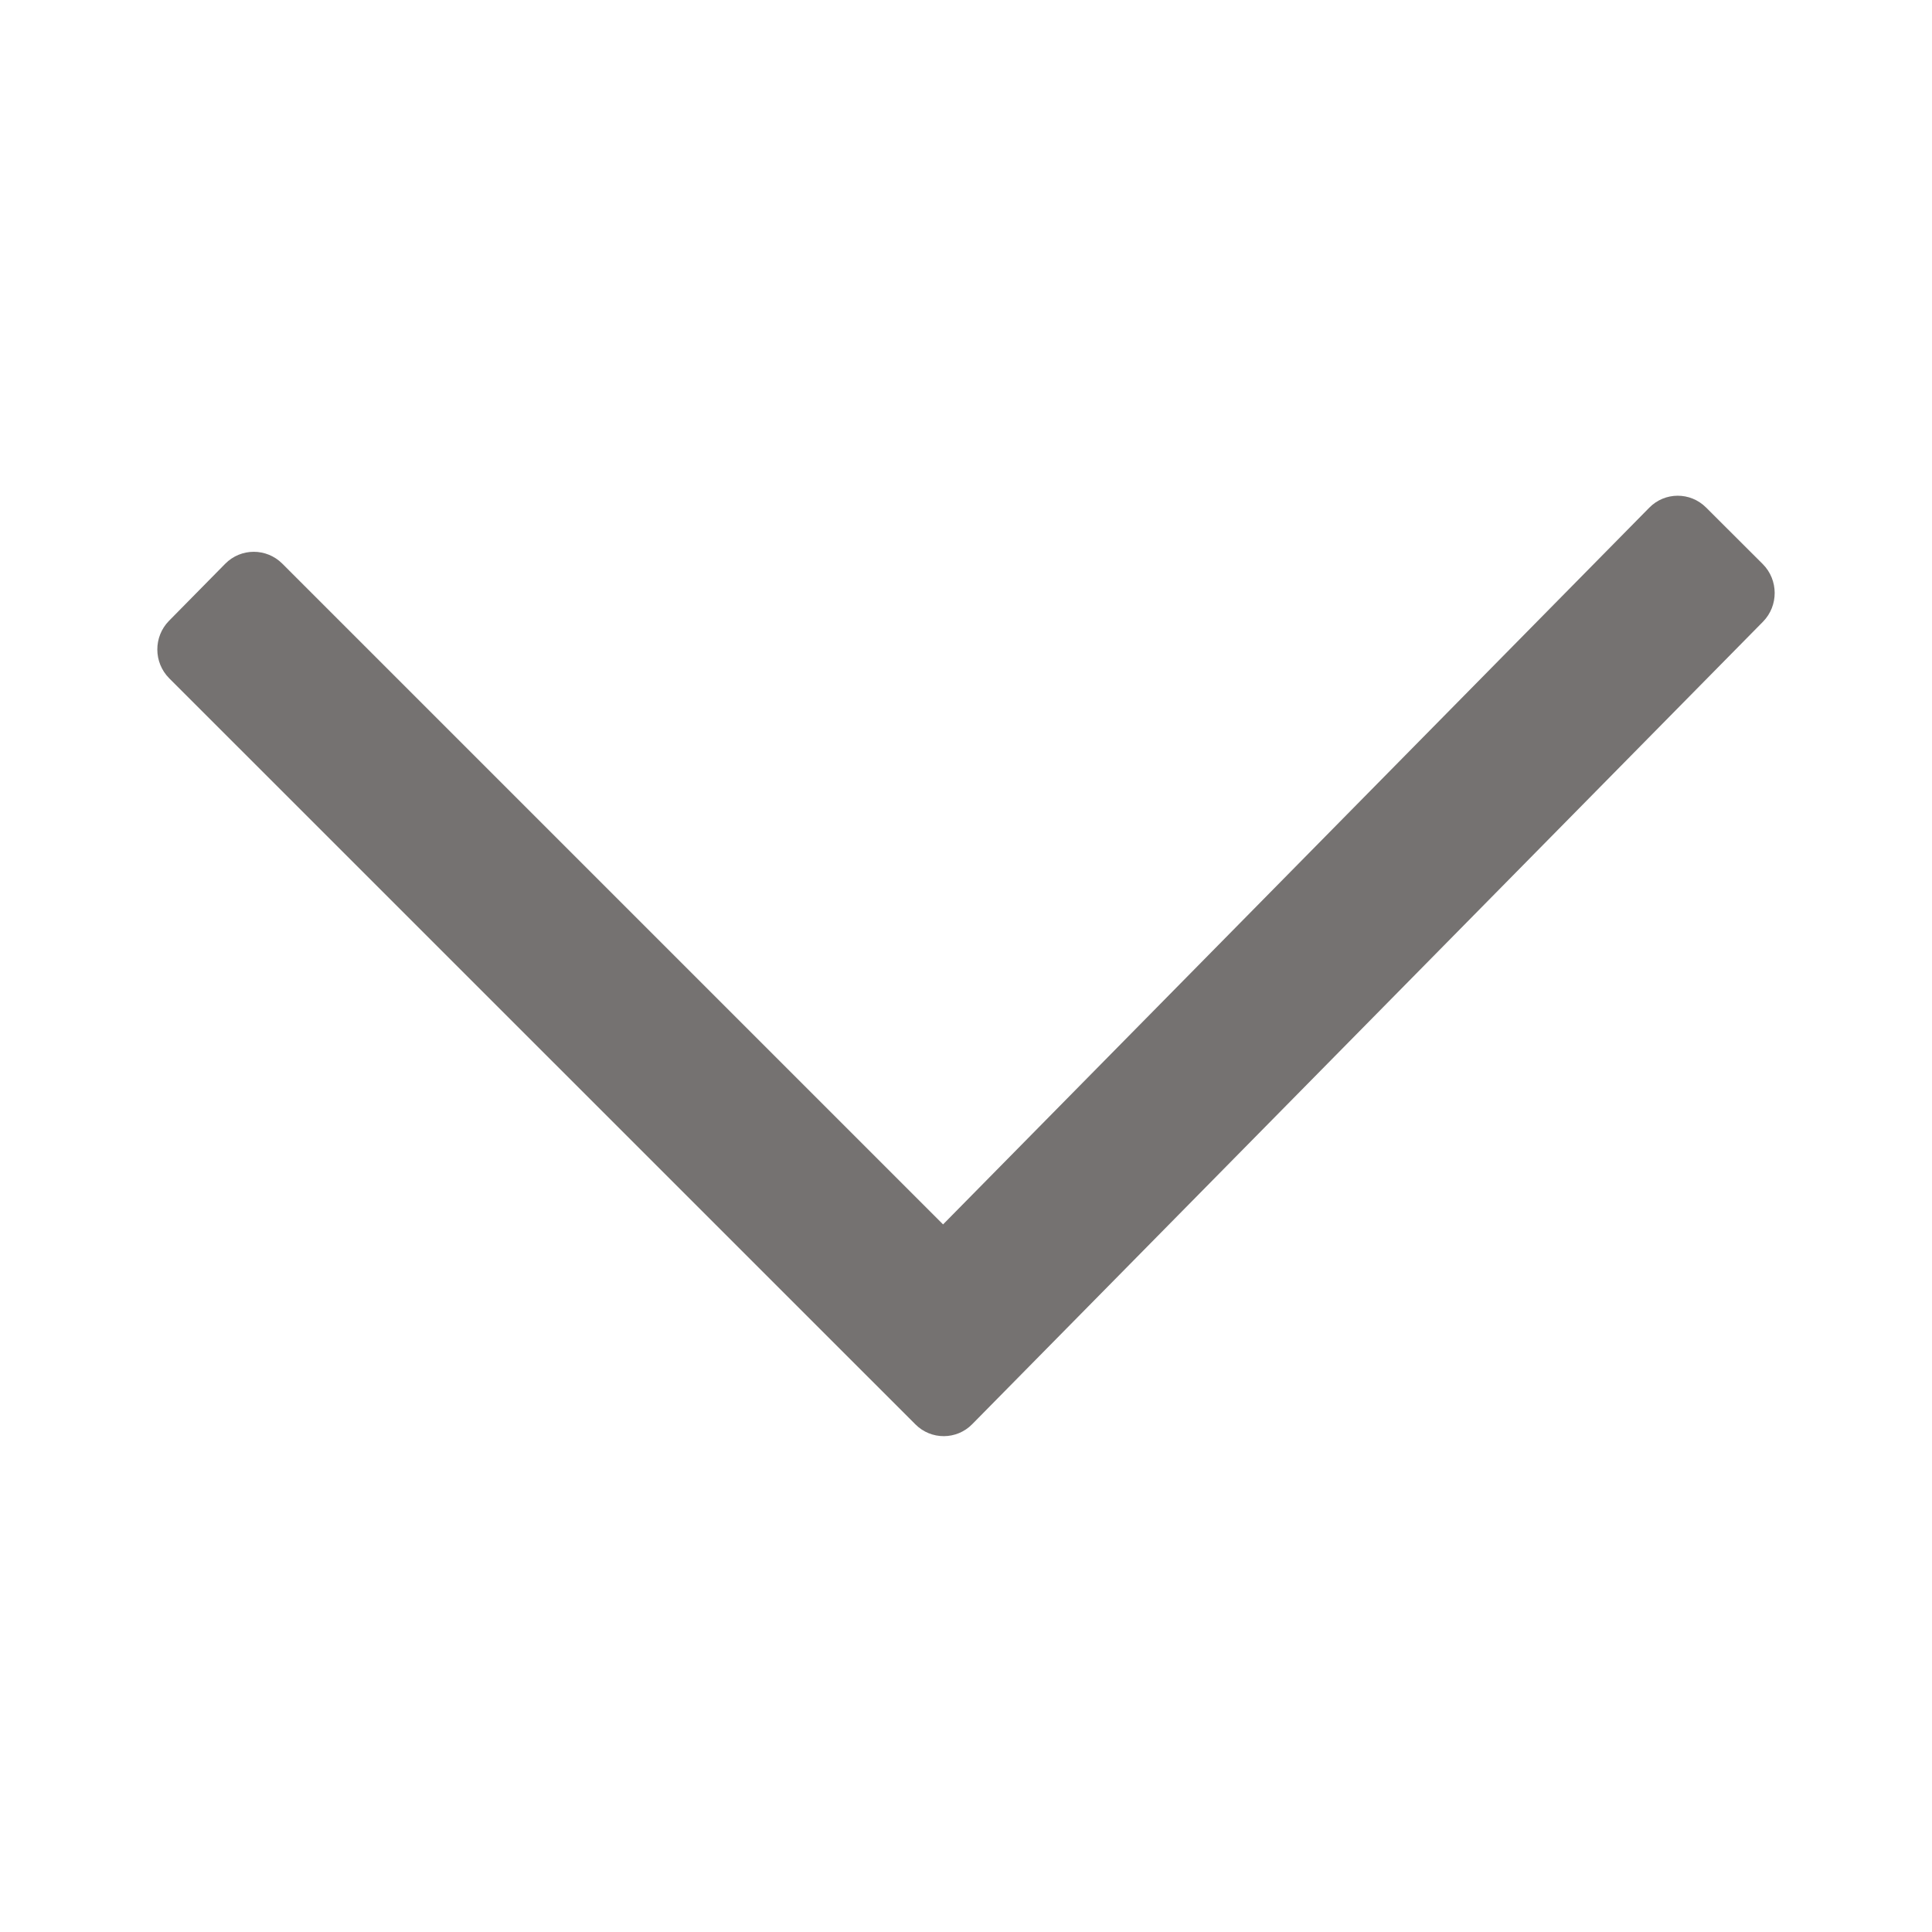 <svg width="16" height="16" viewBox="0 0 16 16" fill="none" xmlns="http://www.w3.org/2000/svg">
<path fill-rule="evenodd" clip-rule="evenodd" d="M1.399 5.142C1.27 5.274 1.271 5.486 1.401 5.617L7.528 11.743L7.538 11.753L7.581 11.796C7.711 11.927 7.923 11.926 8.052 11.794L14.601 5.148C14.73 5.016 14.729 4.803 14.599 4.672L14.129 4.203C13.998 4.072 13.787 4.073 13.658 4.205L7.81 10.14L2.337 4.667C2.206 4.537 1.995 4.537 1.865 4.669L1.399 5.142Z" fill="#757271"/>
</svg>
